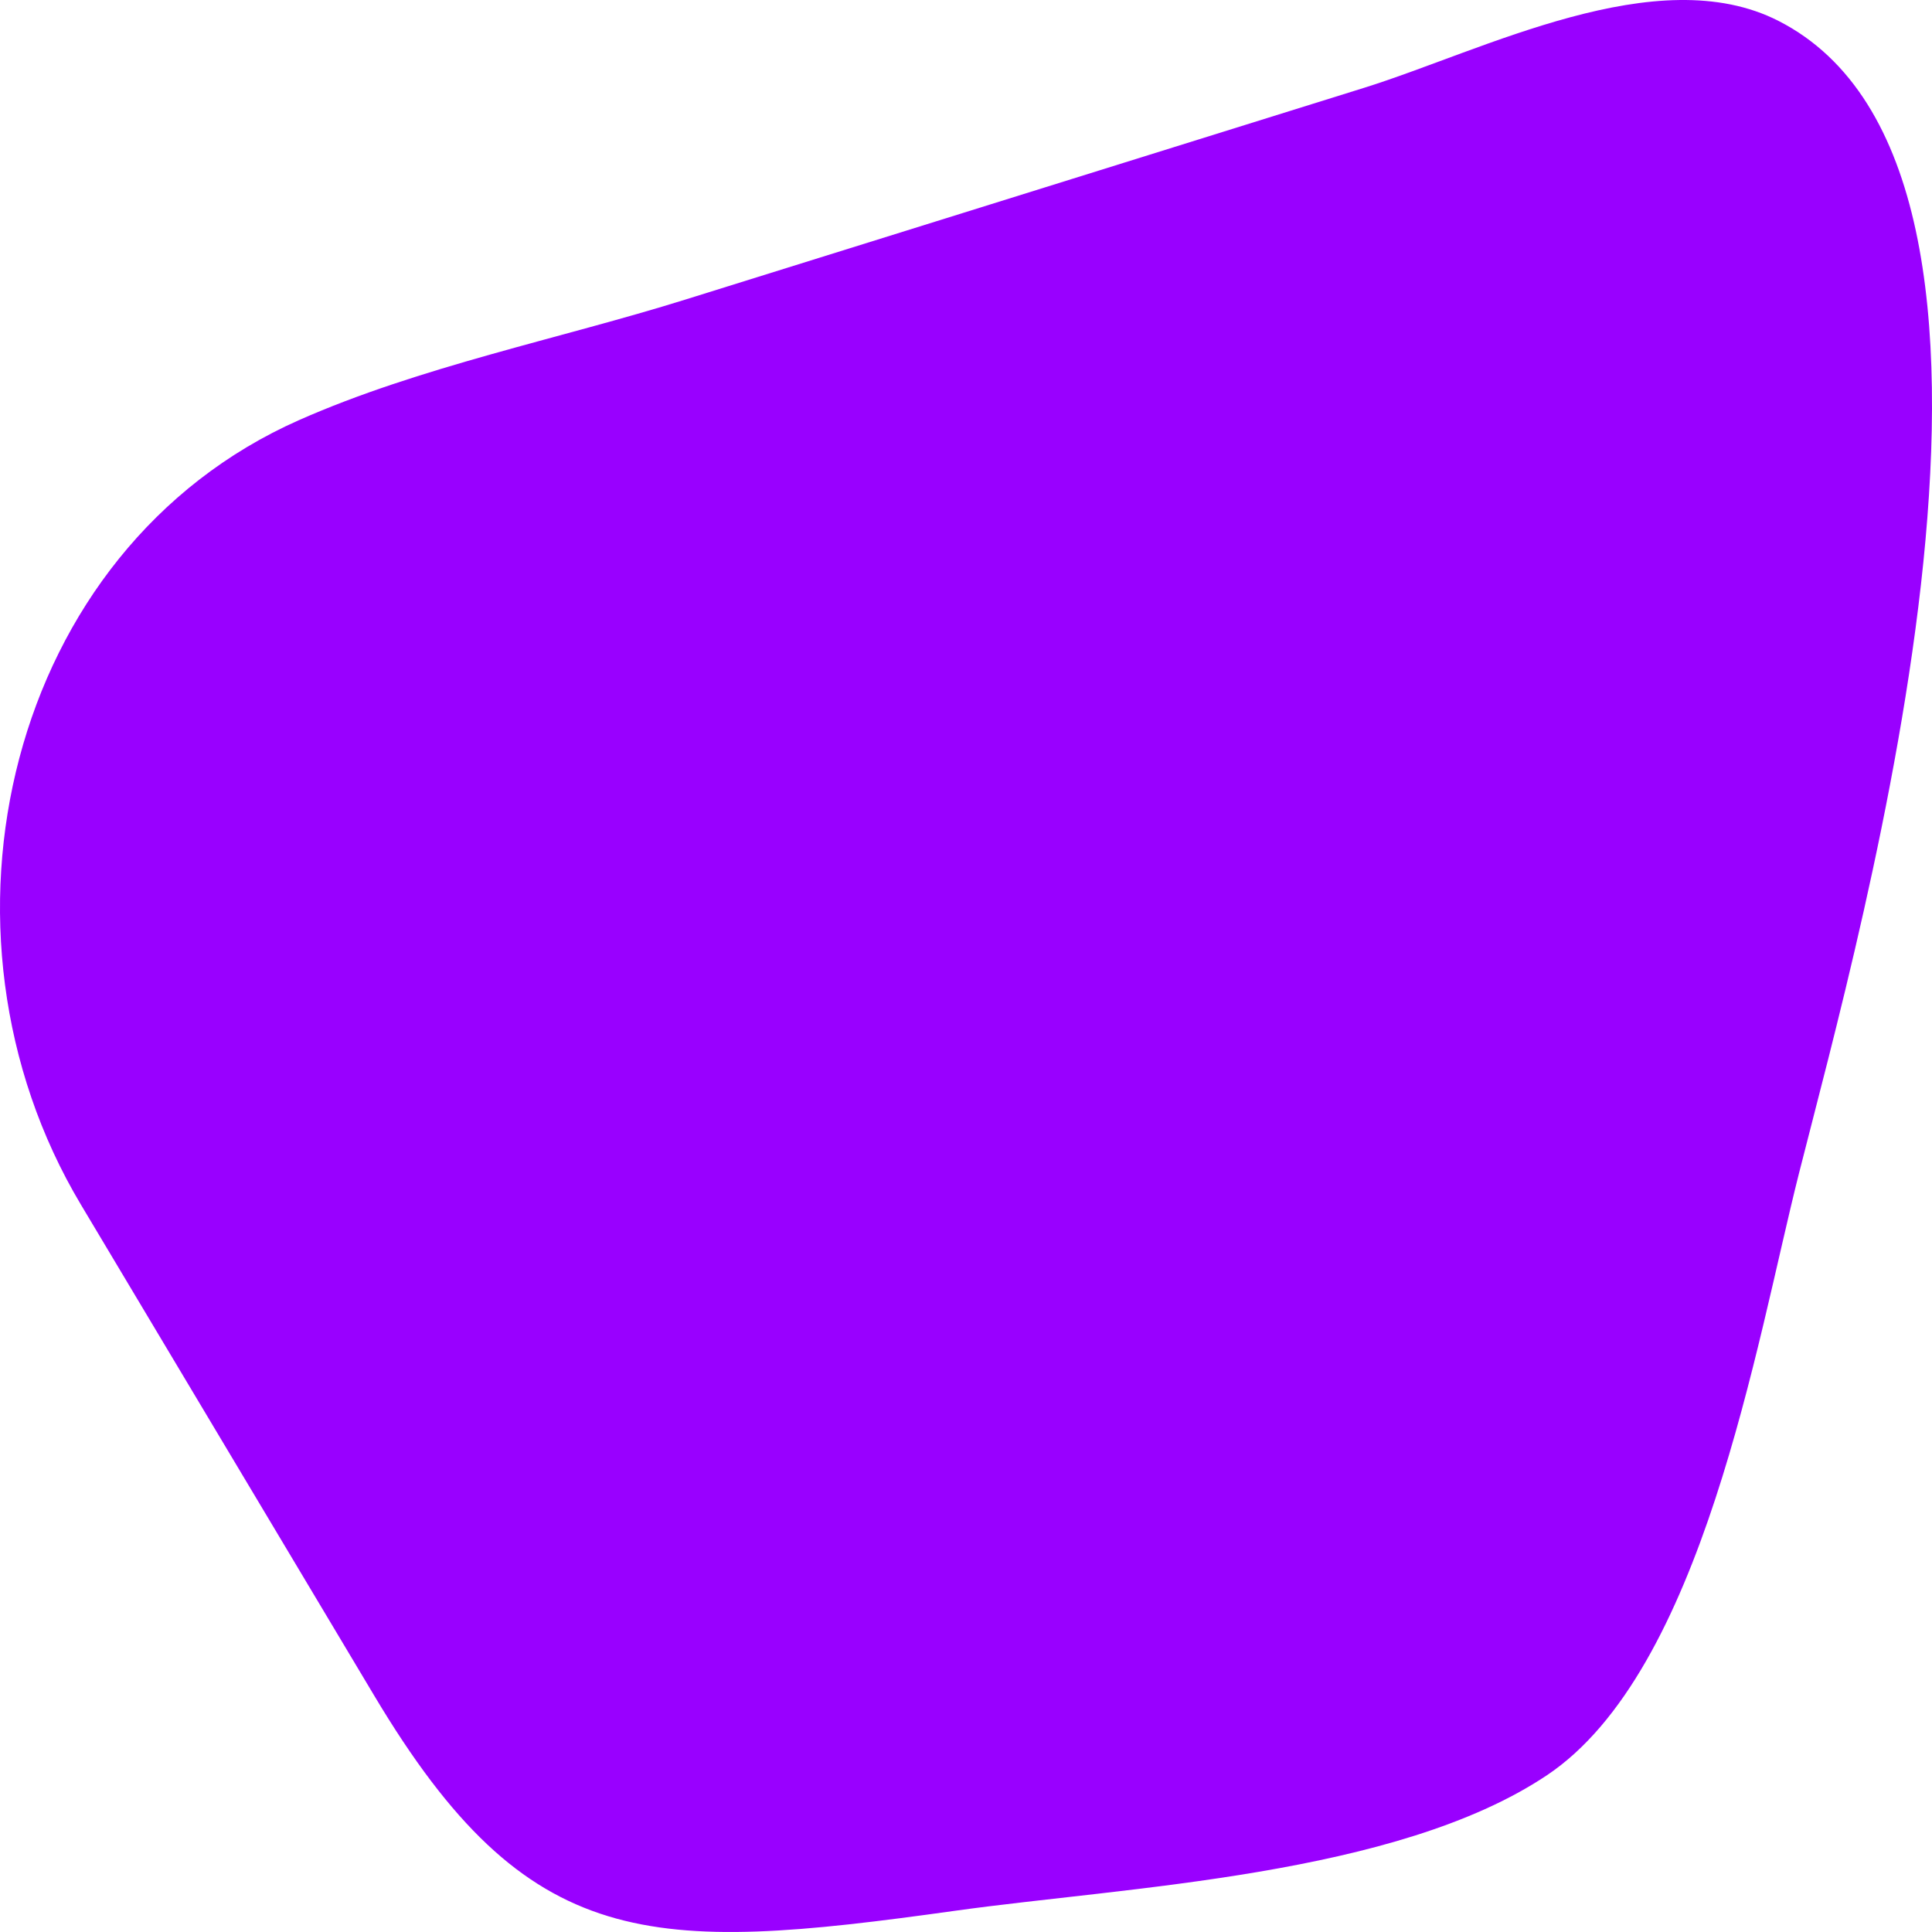 <svg xmlns="http://www.w3.org/2000/svg" width="250" height="250" viewBox="0 0 250 250">
  <title>Asset 4-metaball-shape</title>
  <g id="Layer_2" data-name="Layer 2">
    <g id="Layer_1-2" data-name="Layer 1">
      <path d="M10.468,155.877l37.988,63.588c19.93,33.362,35.553,33.32,75.146,27.786,22.267-3.112,57.035-4.501,76.539-17.514,20.205-13.481,27.111-56.005,32.641-77.887,8.019-31.738,35.795-129.511-2.631-149.138-15.704-8.021-38.205,3.837-53.656,8.657l-87.819,27.399C72.45,43.83,54.301,47.453,38.697,54.361.981,71.059-10.694,120.454,10.468,155.877Z" style="fill: #90f"/>
    </g>
  </g>
</svg>

